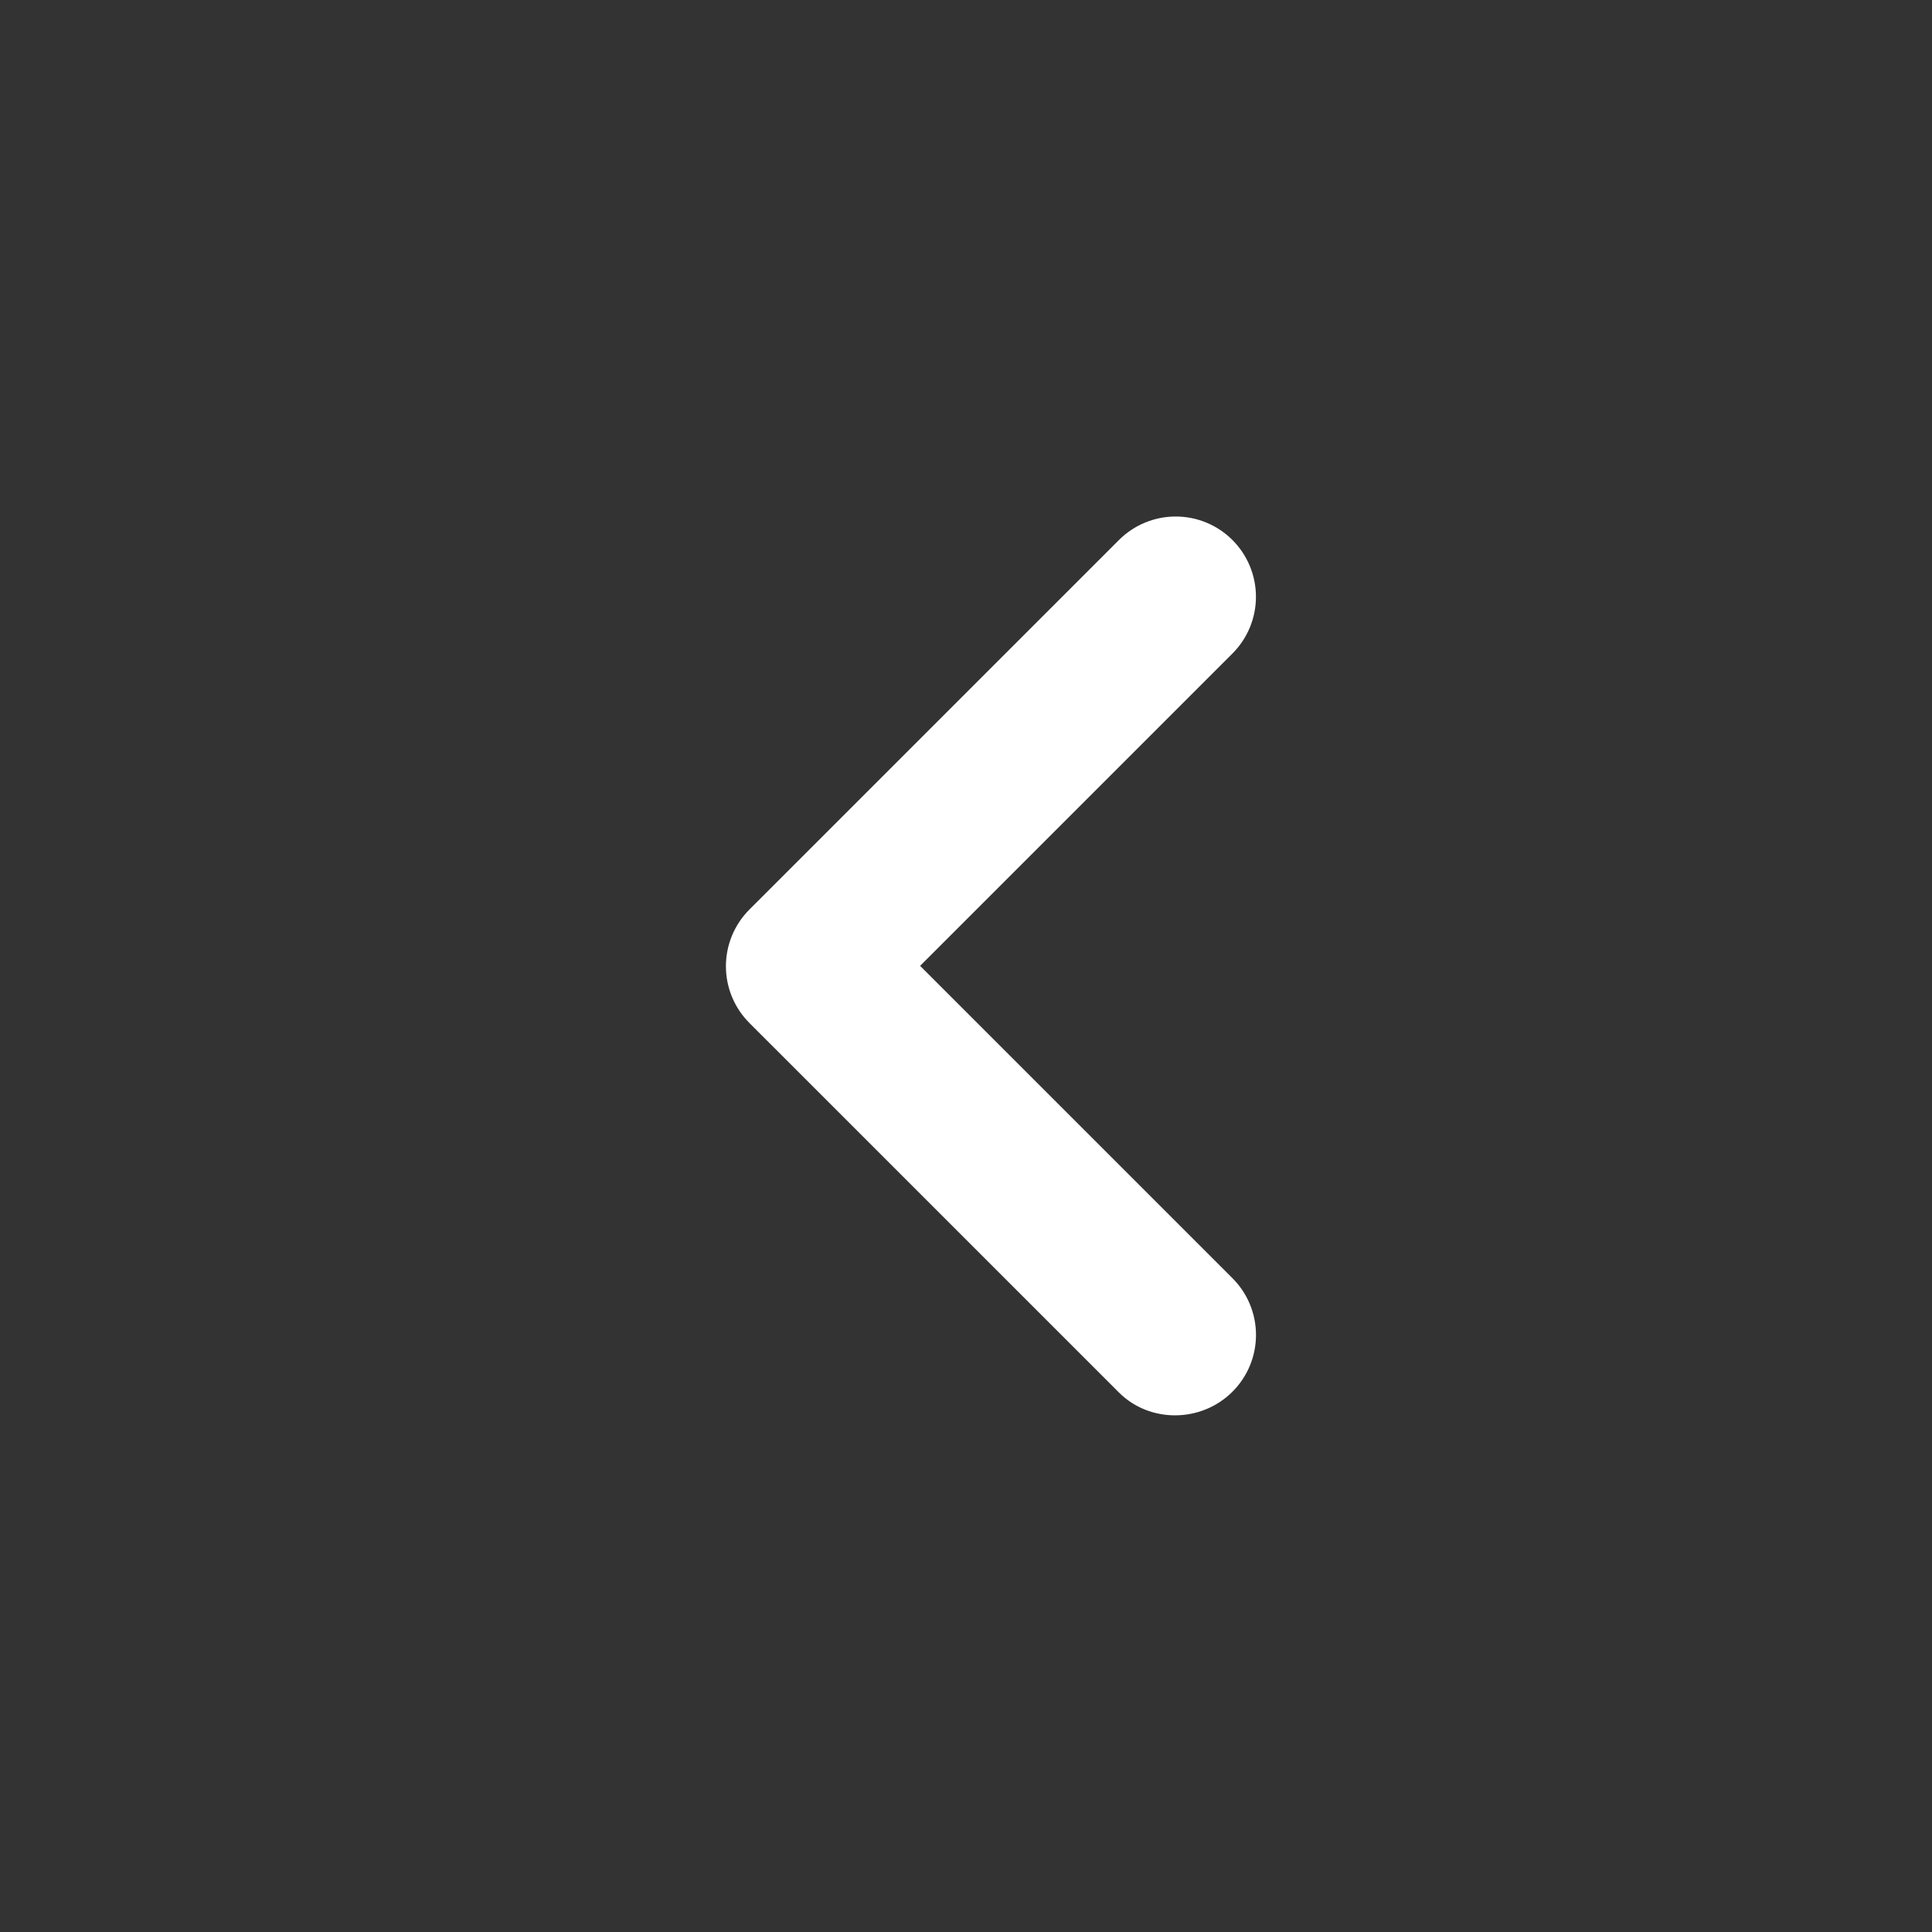 <svg width="78" height="78" viewBox="0 0 78 78" fill="none" xmlns="http://www.w3.org/2000/svg">
<rect x="0" y="0" width="78" height="78" fill="#333333" stroke="none"/>
<path d="M49.757 56.187C50.059 55.886 50.298 55.529 50.461 55.136C50.624 54.743 50.708 54.321 50.708 53.896C50.708 53.47 50.624 53.048 50.461 52.655C50.298 52.262 50.059 51.905 49.757 51.604L37.147 38.994L49.757 26.384C50.365 25.777 50.706 24.953 50.706 24.093C50.706 23.234 50.365 22.41 49.757 21.802C49.15 21.194 48.326 20.853 47.466 20.853C46.607 20.853 45.783 21.194 45.175 21.802L30.257 36.719C29.956 37.02 29.717 37.377 29.554 37.77C29.391 38.163 29.307 38.585 29.307 39.011C29.307 39.436 29.391 39.858 29.554 40.251C29.717 40.644 29.956 41.001 30.257 41.302L45.175 56.219C46.41 57.454 48.49 57.454 49.757 56.187Z" fill="white"/>
</svg>
